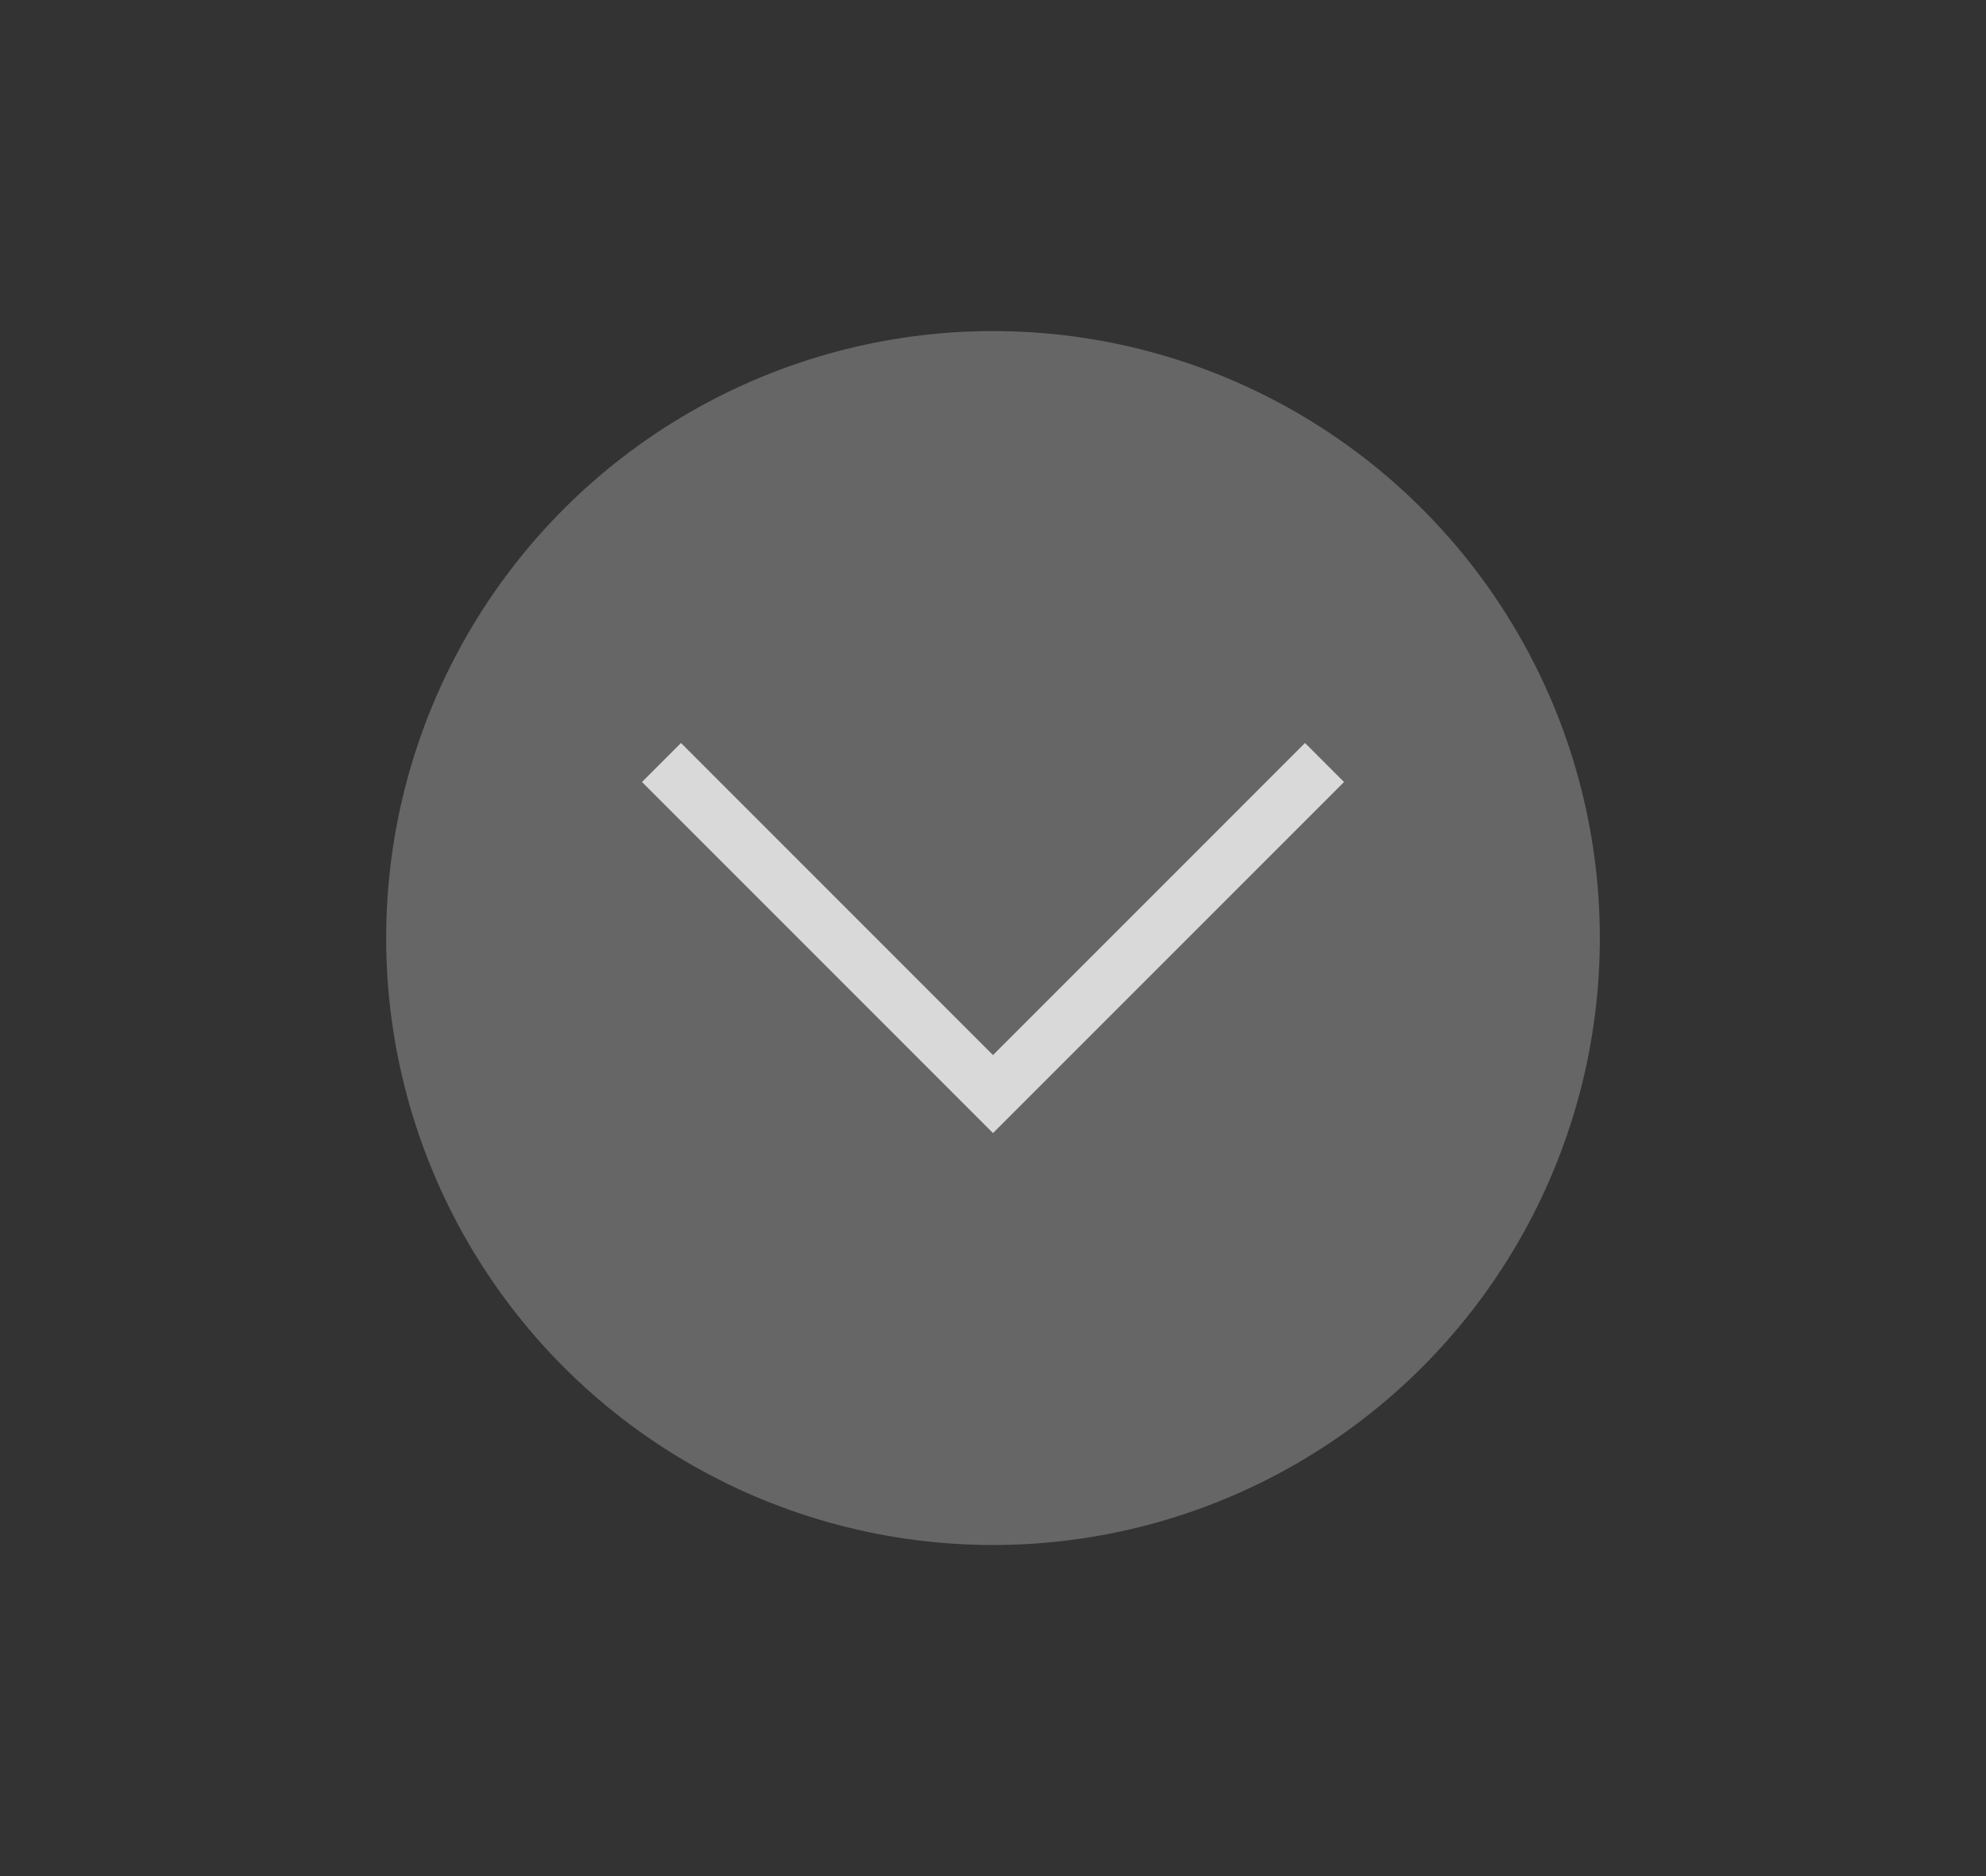 <svg xmlns="http://www.w3.org/2000/svg" width="54" height="51"><rect width="100%" height="100%" fill="#333333" stroke="none"/><g transform="matrix(1.5 0 0 1.5 -436.5 -971.043)"><path d="M21 585.362h36v34H21z" style="fill:none" transform="translate(270 62)"/><circle cx="309" cy="664.362" r="11" style="opacity:.25;fill:#fff;fill-opacity:1;stroke-width:11;stroke-linecap:round;stroke-linejoin:round;paint-order:stroke fill markers"/><path fill="#fff" d="m309 667.897-6.363-6.363.707-.707 5.656 5.656 5.656-5.656.707.707-5.656 5.656z" opacity=".75" style="opacity:.75;fill:#fff"/></g></svg>
